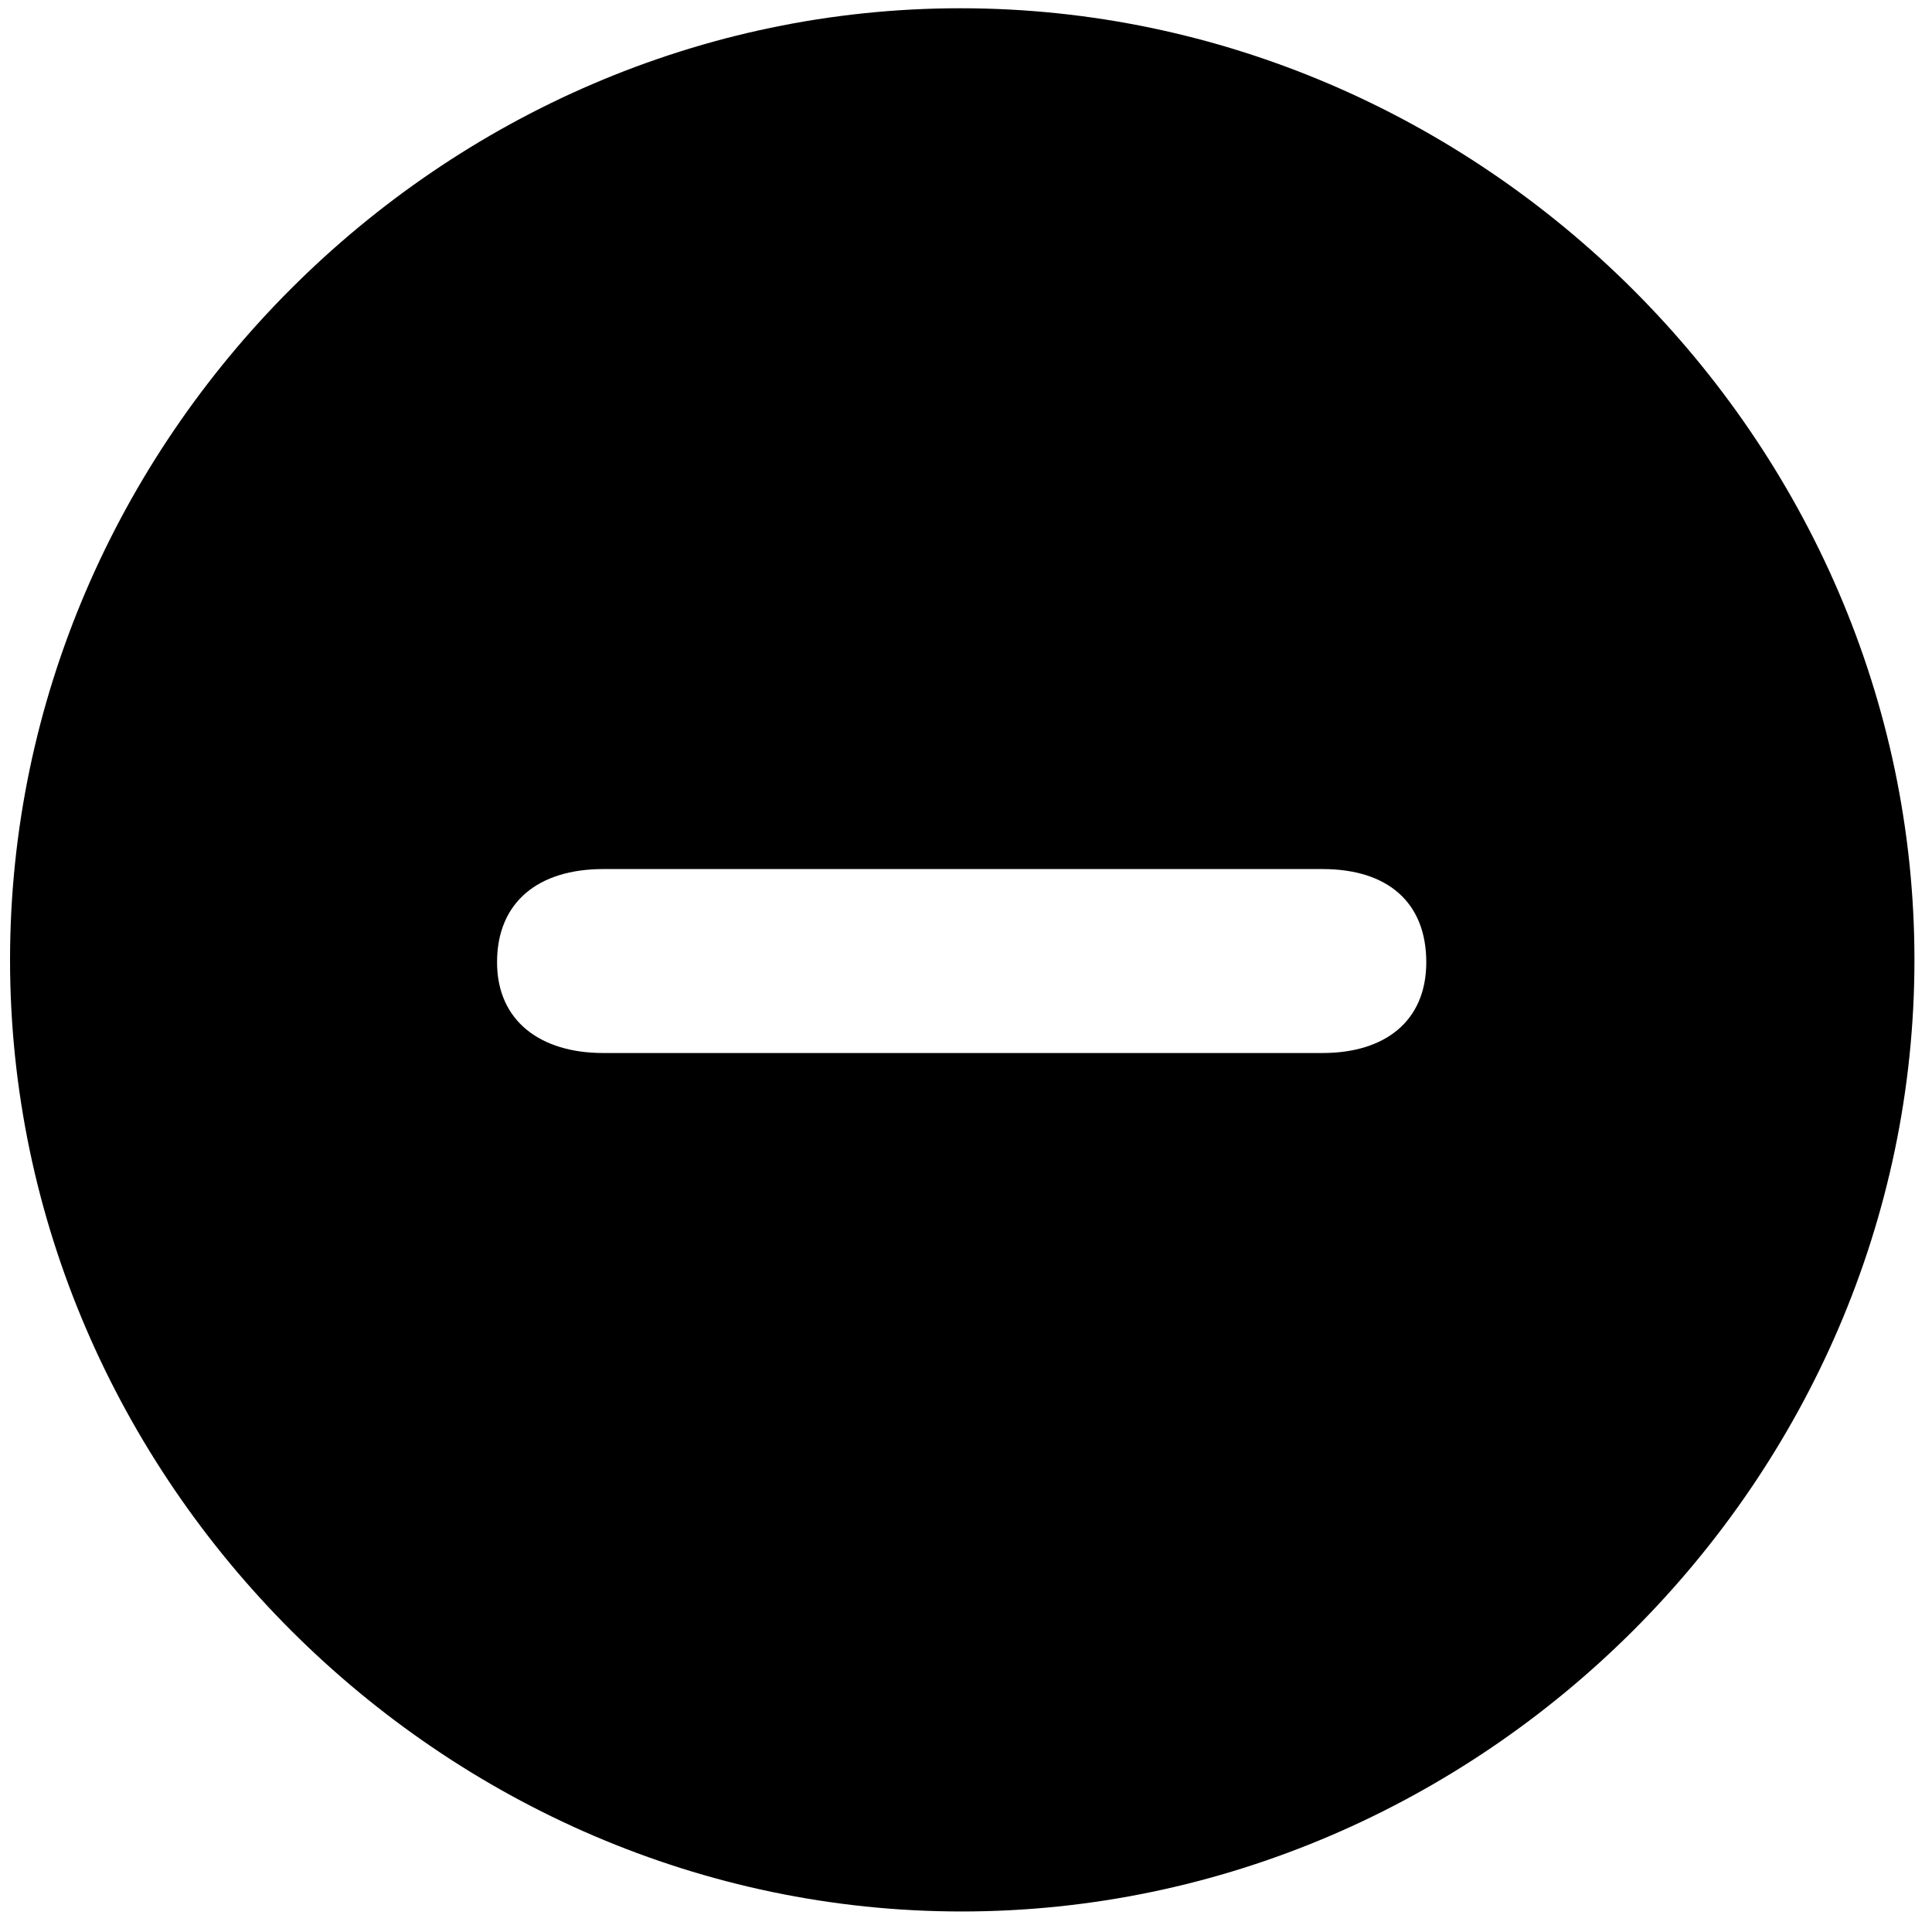 <?xml version="1.0" encoding="UTF-8" standalone="no"?>
<!DOCTYPE svg PUBLIC "-//W3C//DTD SVG 1.1//EN" "http://www.w3.org/Graphics/SVG/1.1/DTD/svg11.dtd">
<svg width="100%" height="100%" viewBox="0 0 80 80" version="1.1" xmlns="http://www.w3.org/2000/svg" xmlns:xlink="http://www.w3.org/1999/xlink" xml:space="preserve" xmlns:serif="http://www.serif.com/" style="fill-rule:evenodd;clip-rule:evenodd;stroke-linejoin:round;stroke-miterlimit:2;">
    <g id="icon-minus">
        <path d="M39.82,79.15C18.336,79.15 0.416,61.279 0.416,39.746C0.416,18.213 18.287,0.342 39.771,0.342C61.305,0.342 79.273,18.213 79.273,39.746C79.273,61.279 61.353,79.15 39.82,79.15ZM24.976,43.603L54.762,43.603C57.35,43.603 59.059,42.285 59.059,39.844C59.059,37.353 57.447,35.986 54.762,35.986L24.976,35.986C22.291,35.986 20.582,37.353 20.582,39.844C20.582,42.285 22.389,43.603 24.976,43.603Z"/>
    </g>
</svg>
